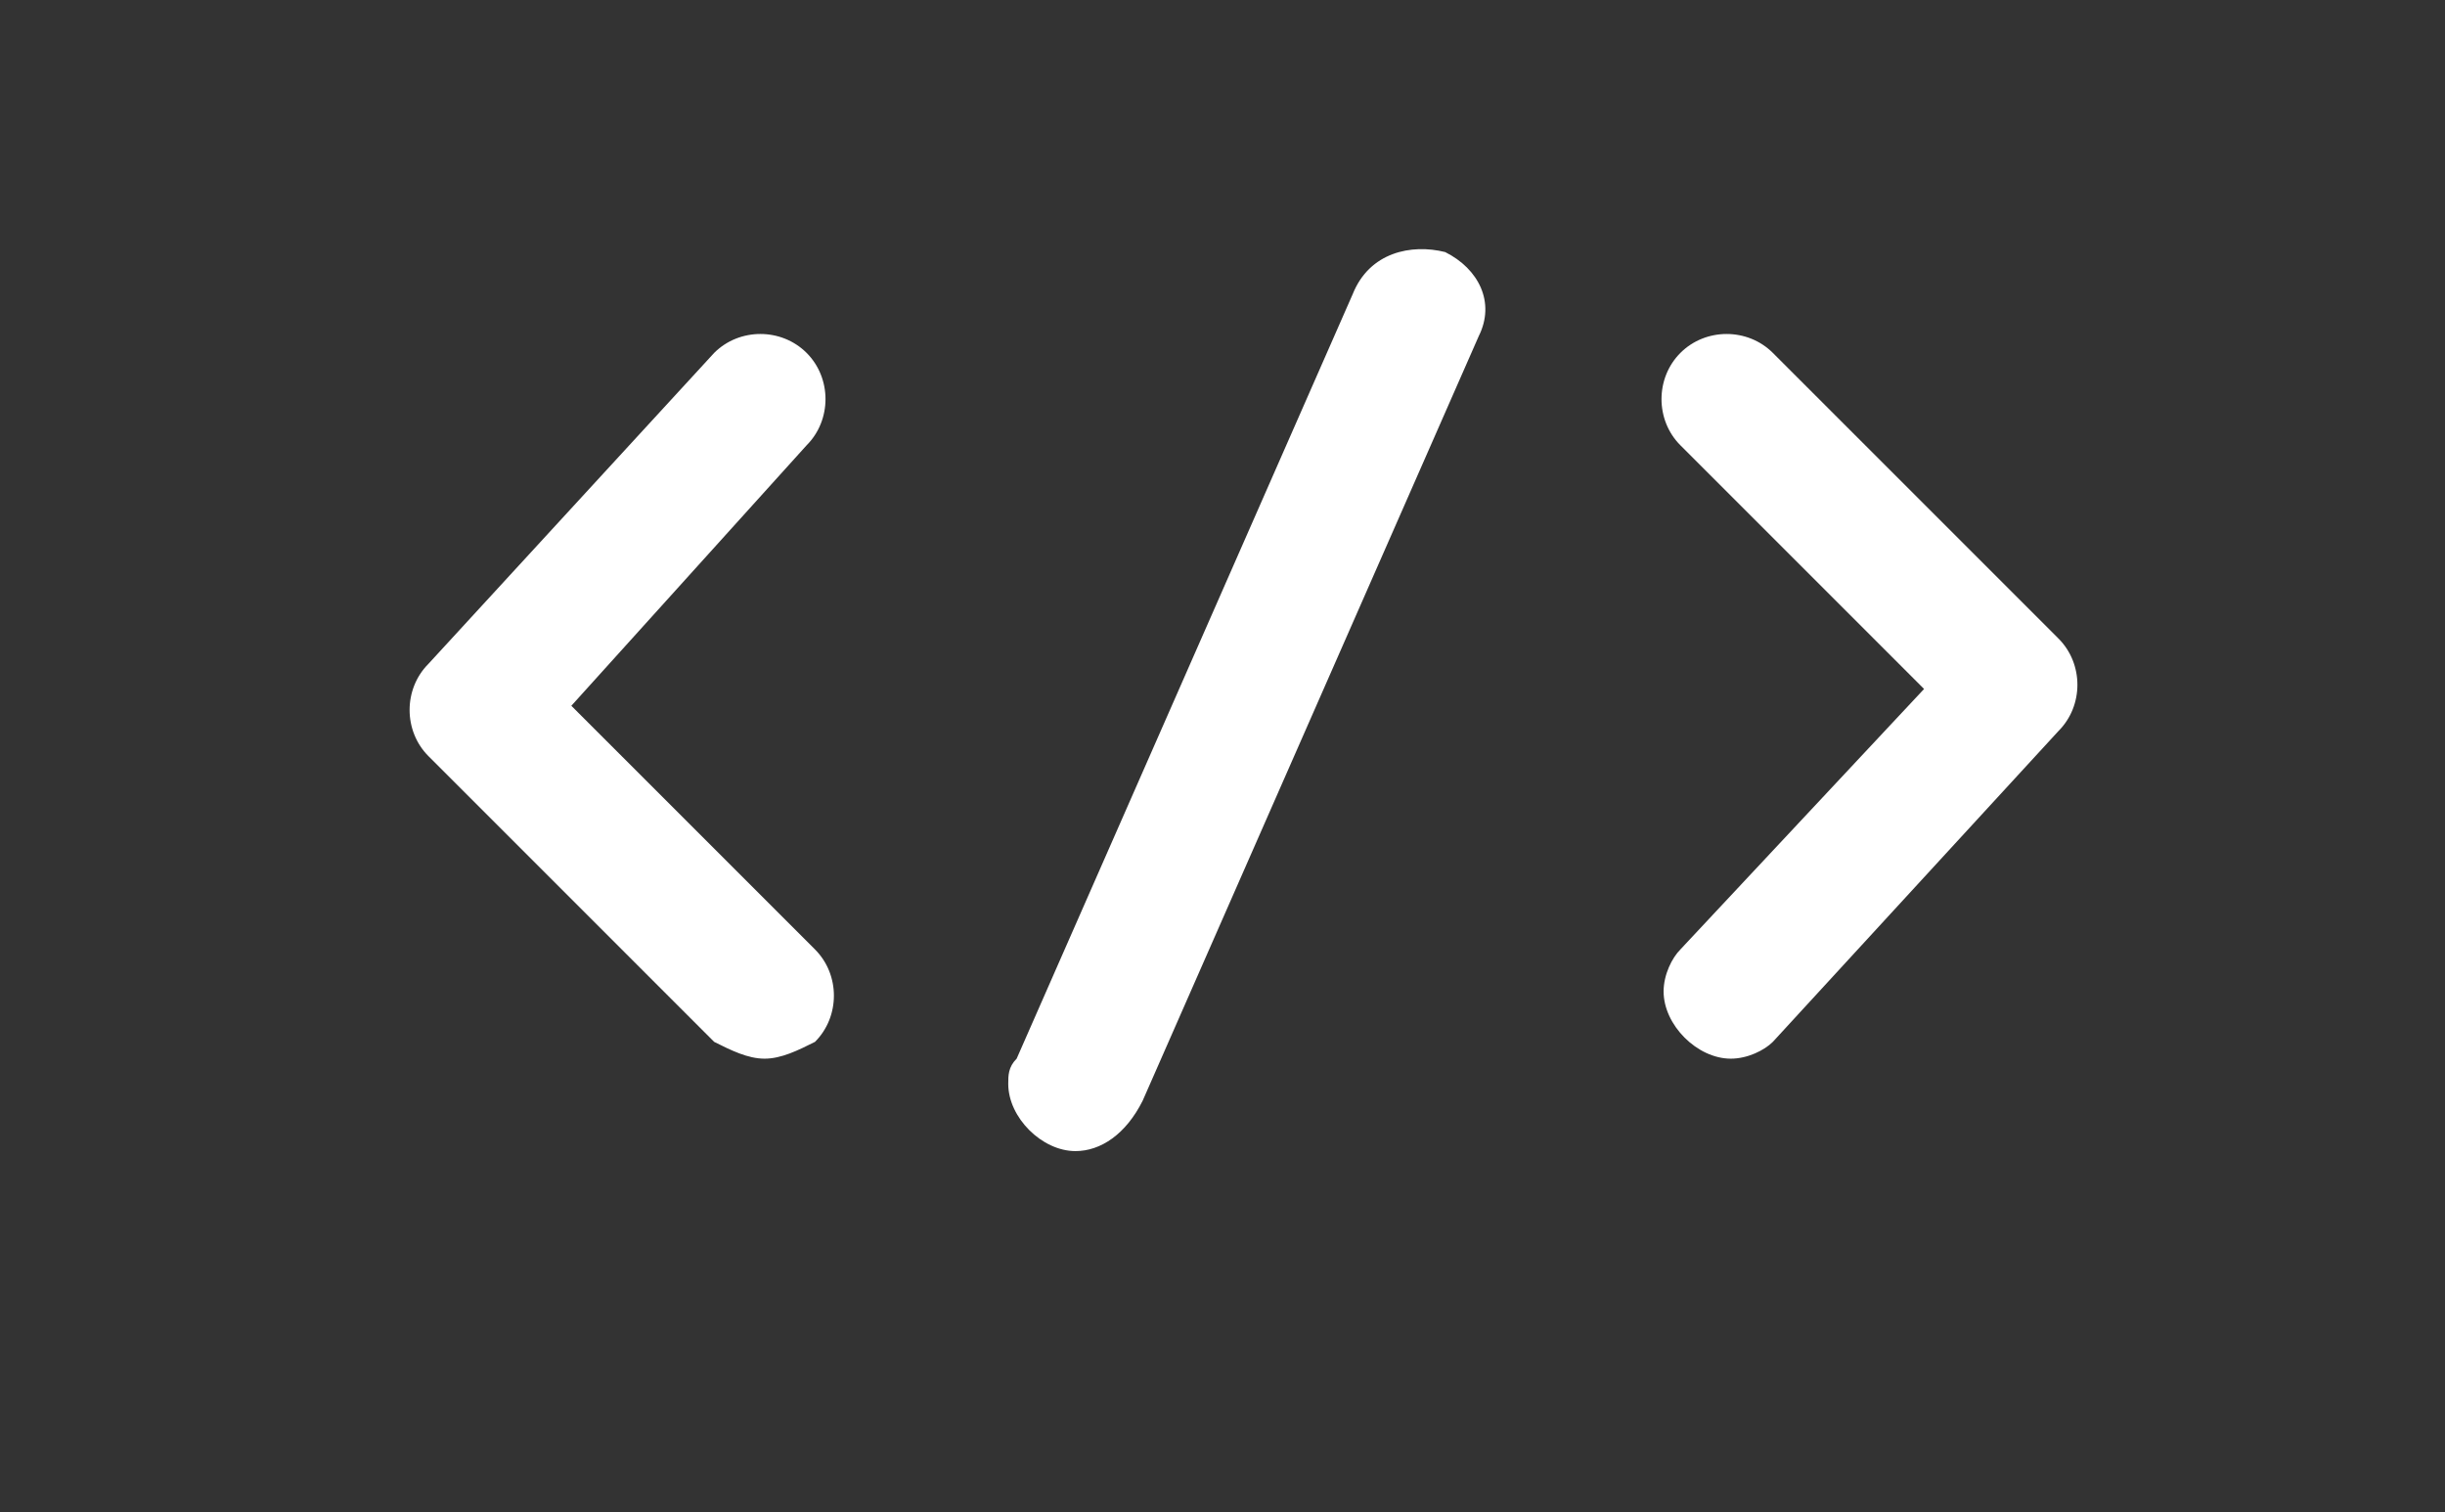 <?xml version="1.0" encoding="utf-8"?>
<!-- Generator: Adobe Illustrator 25.2.1, SVG Export Plug-In . SVG Version: 6.00 Build 0)  -->
<svg version="1.1" id="Laag_1" xmlns="http://www.w3.org/2000/svg" xmlns:xlink="http://www.w3.org/1999/xlink" x="0px" y="0px"
	 viewBox="0 0 29.1 18" style="enable-background:new 0 0 29.1 18;" xml:space="preserve">
<rect x="0" y="0" width="29.1" height="18" fill="#333333" stroke="none"/>
<style type="text/css">
	.st0{fill:#FFFFFF;}
</style>
<path class="st0" d="M12.8,13.7c-0.4,0-0.8-0.4-0.8-0.8c0-0.1,0-0.2,0.1-0.3l4-9.1C16.3,3,16.8,2.9,17.2,3c0.4,0.2,0.6,0.6,0.4,1
	l-4,9.1C13.4,13.5,13.1,13.7,12.8,13.7z M20.6,12.6c-0.4,0-0.8-0.4-0.8-0.8c0-0.2,0.1-0.4,0.2-0.5l2.9-3.1L20,5.3
	c-0.3-0.3-0.3-0.8,0-1.1c0.3-0.3,0.8-0.3,1.1,0l3.4,3.4c0.3,0.3,0.3,0.8,0,1.1l-3.4,3.7C21,12.5,20.8,12.6,20.6,12.6L20.6,12.6z
	 M9.1,12.6c-0.2,0-0.4-0.1-0.6-0.2L5.1,9c-0.3-0.3-0.3-0.8,0-1.1l3.4-3.7c0.3-0.3,0.8-0.3,1.1,0c0.3,0.3,0.3,0.8,0,1.1l0,0L6.8,8.4
	l2.9,2.9c0.3,0.3,0.3,0.8,0,1.1C9.5,12.5,9.3,12.6,9.1,12.6L9.1,12.6z"/>
</svg>
